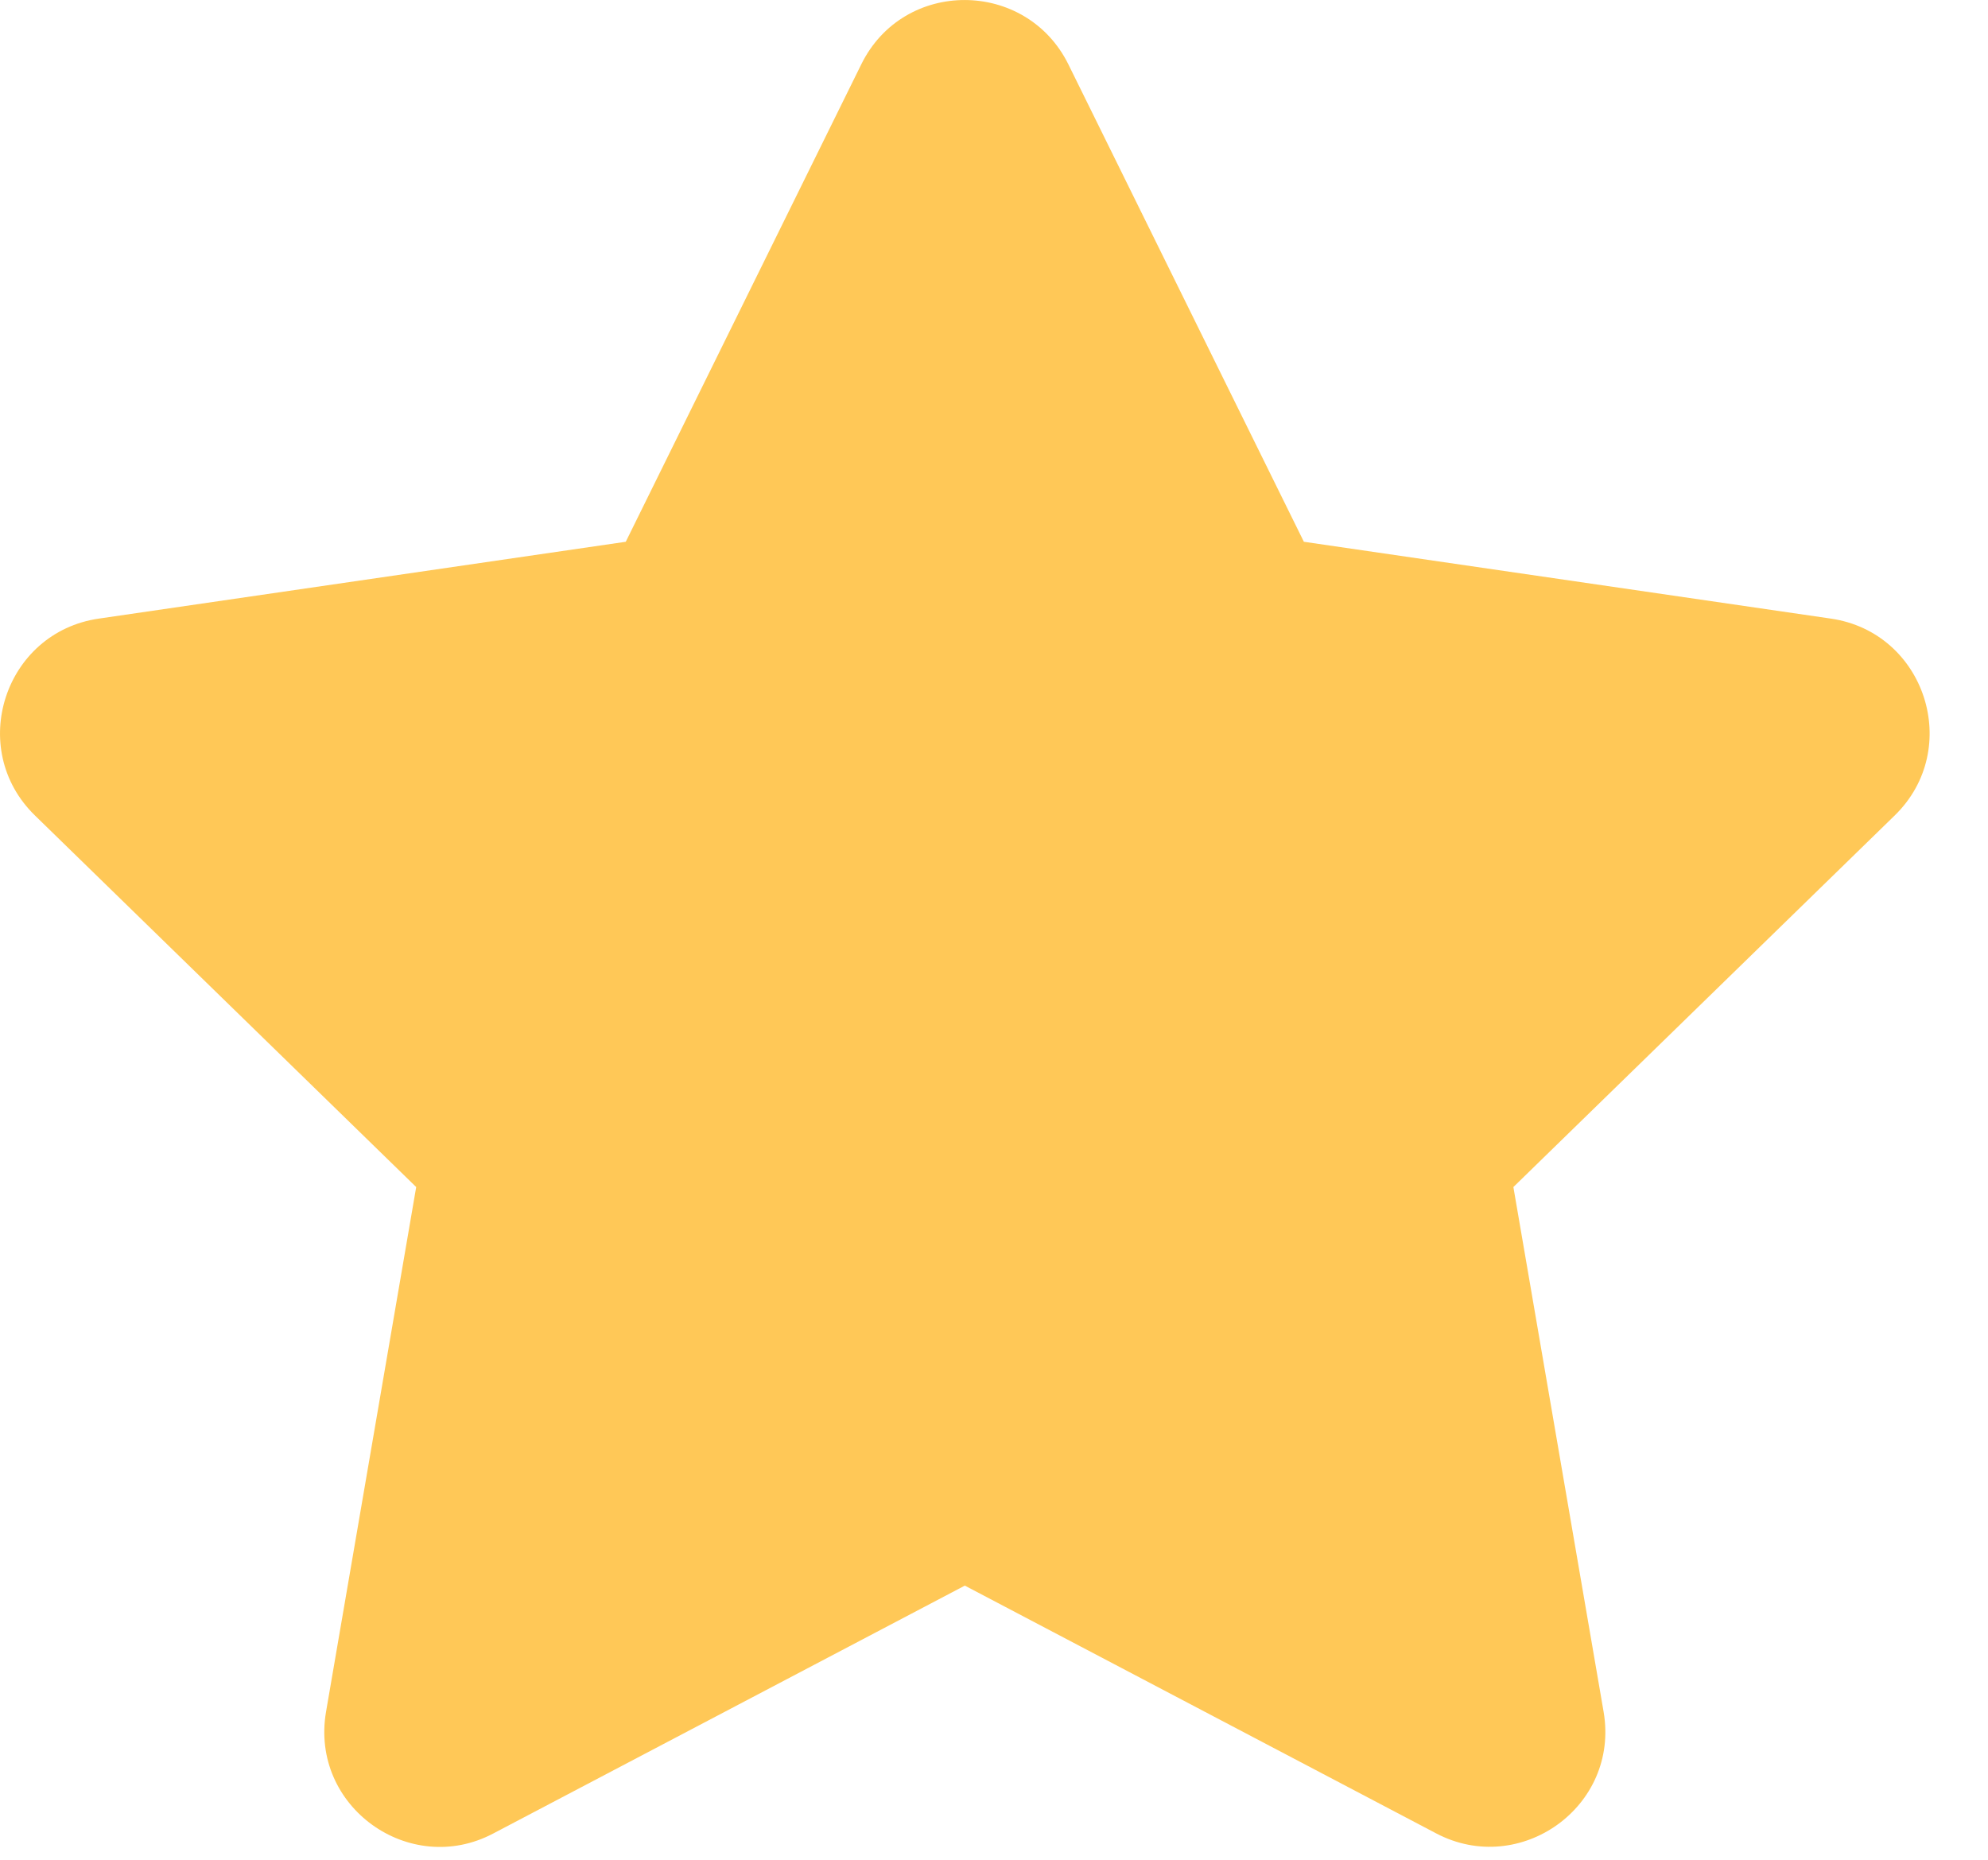 <svg width="31" height="29" viewBox="0 0 31 29" fill="none" xmlns="http://www.w3.org/2000/svg">
<path id="Vector" d="M13.431 1.002L9.758 8.448L1.541 9.646C0.068 9.86 -0.523 11.677 0.546 12.717L6.49 18.51L5.084 26.693C4.831 28.173 6.389 29.281 7.694 28.589L15.045 24.725L22.396 28.589C23.701 29.275 25.259 28.173 25.006 26.693L23.599 18.51L29.544 12.717C30.613 11.677 30.022 9.86 28.549 9.646L20.332 8.448L16.659 1.002C16.001 -0.325 14.094 -0.342 13.431 1.002Z" fill="#FFC857"/>
</svg>
